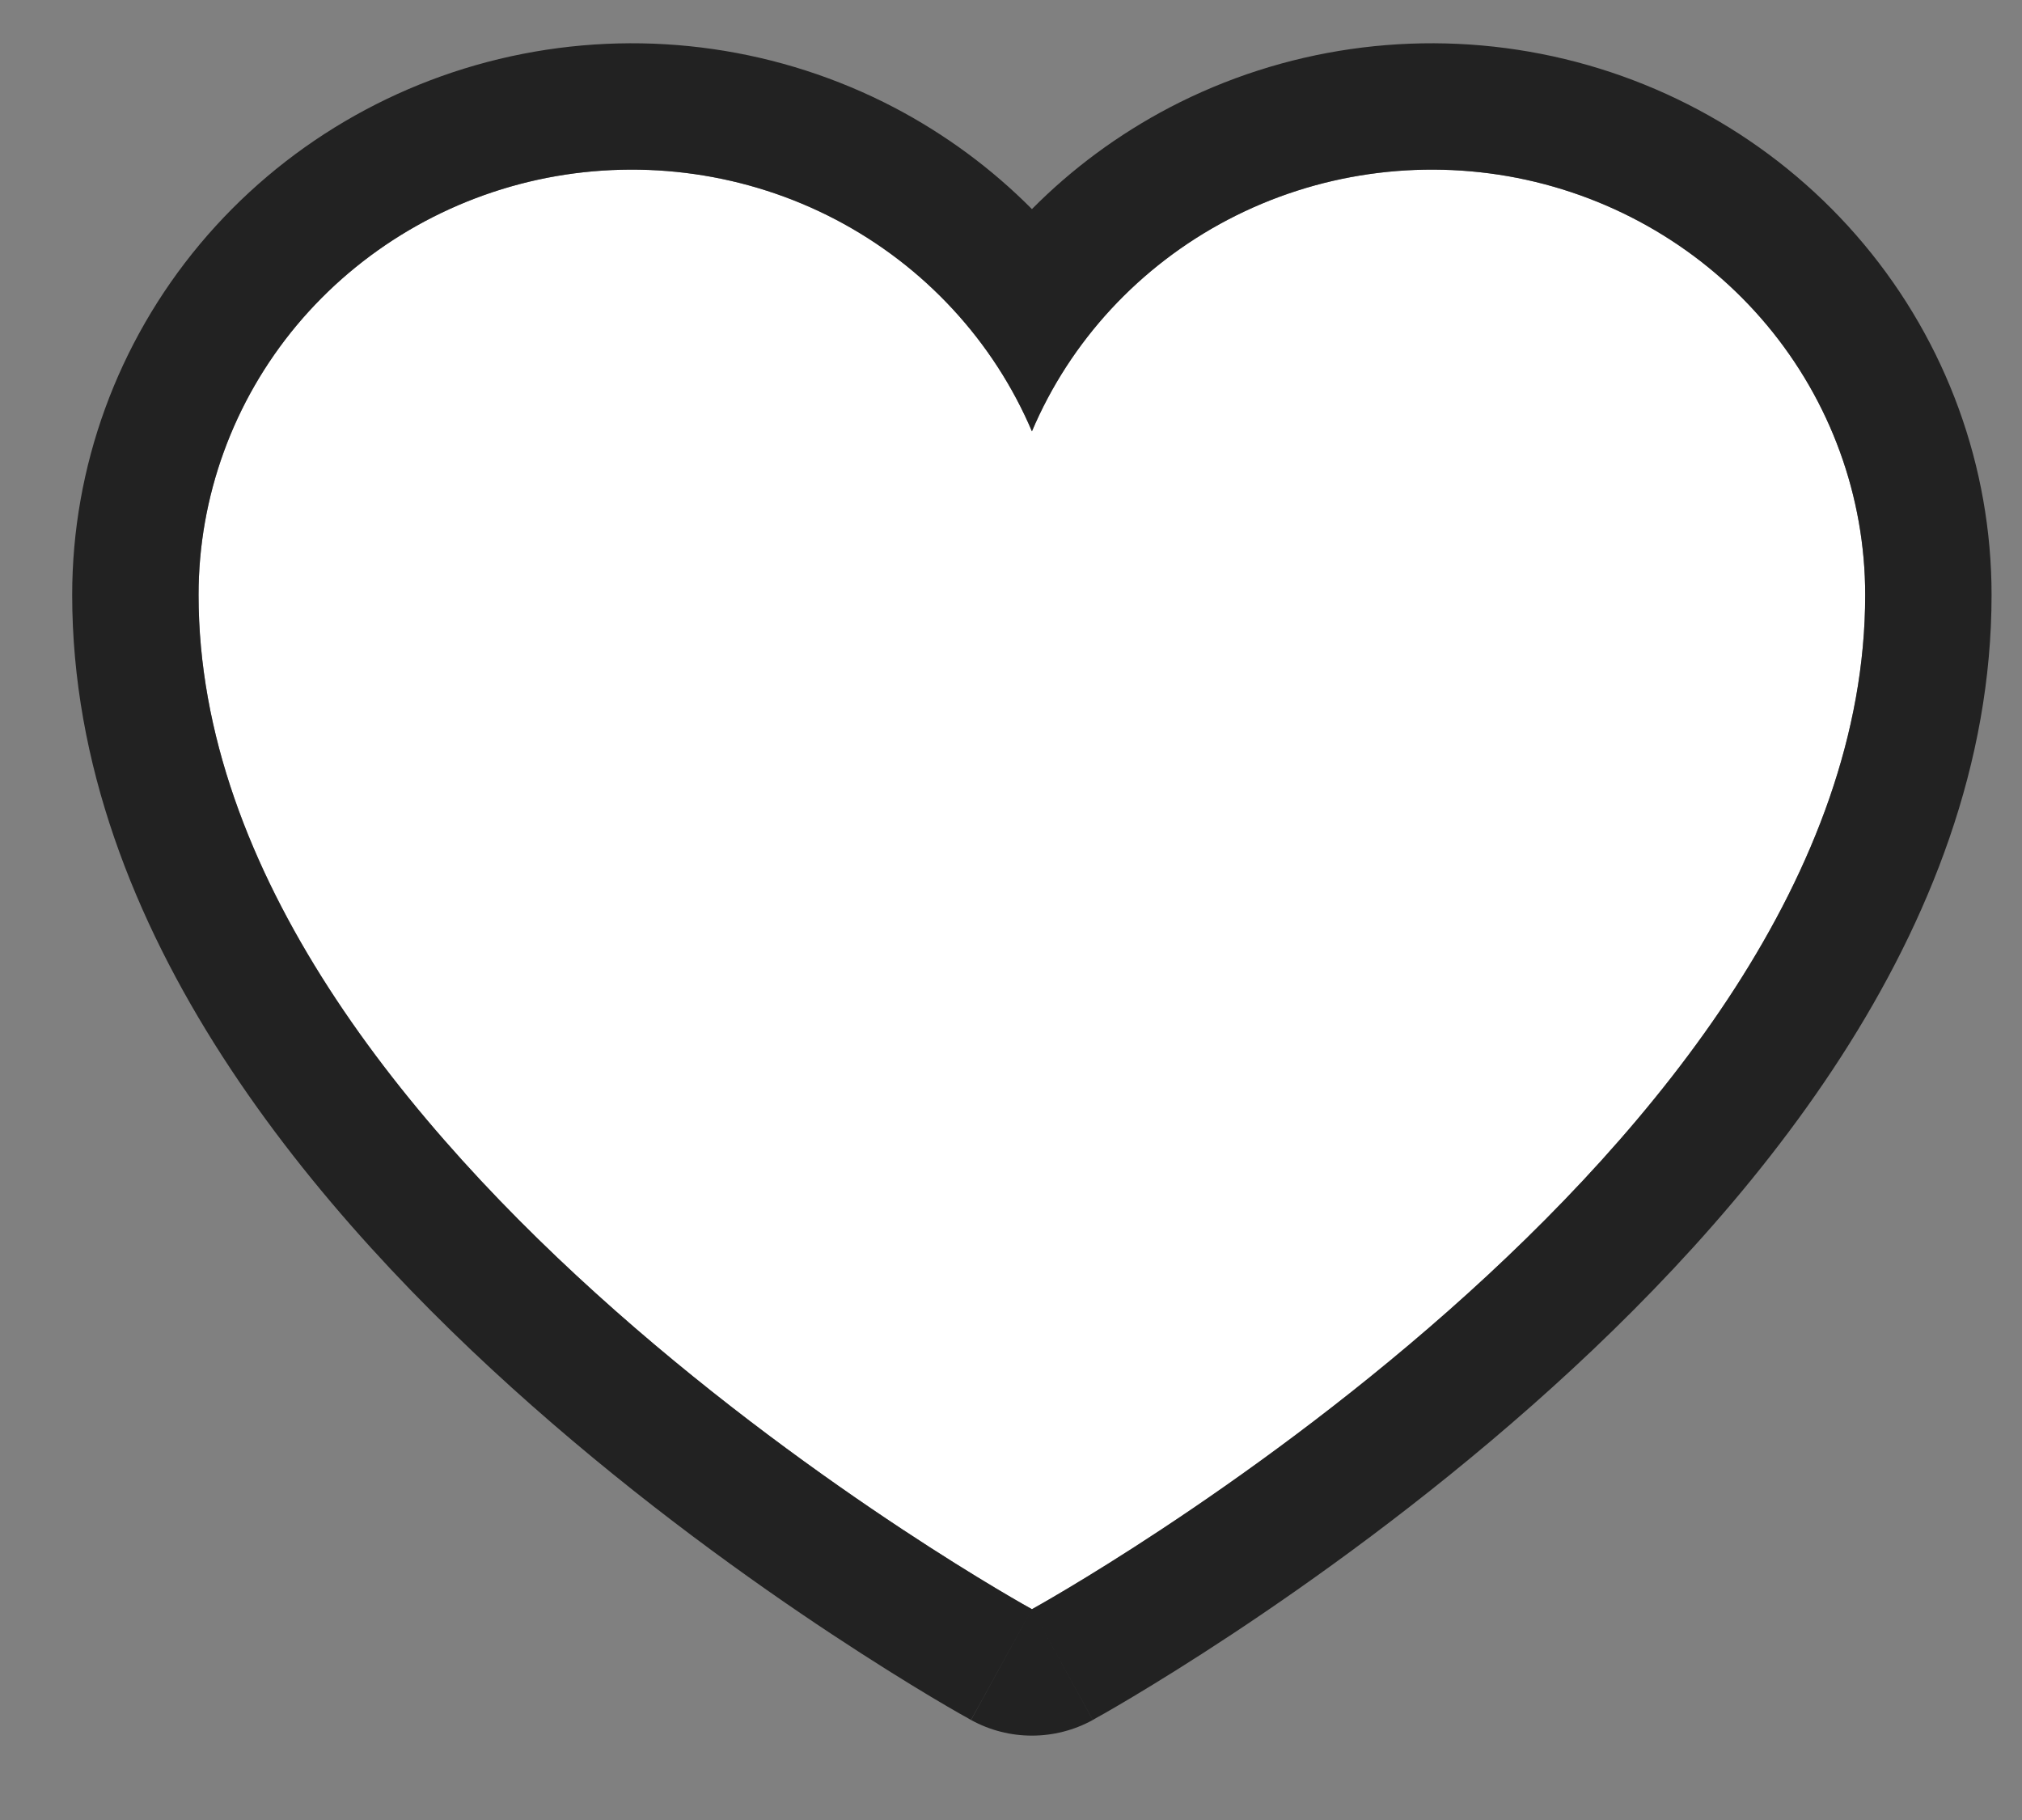 <svg width="20" height="18" viewBox="0 0 20 18" fill="none" xmlns="http://www.w3.org/2000/svg">
  <rect x="0" y="0" width="20" height="18" fill="#808080" stroke="none"/>
  <path d="M10.207 15.915C10.207 15.915 1.964 11.385 1.964 5.884C1.964 4.912 2.307 3.969 2.935 3.217C3.564 2.465 4.438 1.95 5.409 1.759C6.381 1.569 7.39 1.714 8.265 2.171C9.139 2.628 9.825 3.369 10.207 4.266C10.588 3.369 11.274 2.628 12.149 2.171C13.023 1.714 14.032 1.569 15.004 1.759C15.975 1.95 16.85 2.465 17.478 3.217C18.106 3.969 18.449 4.912 18.449 5.884C18.449 11.385 10.207 15.915 10.207 15.915Z" fill="white" />
  <path fill-rule="evenodd" clip-rule="evenodd" d="M9.605 17.011L10.207 15.915L10.809 17.011C10.434 17.217 9.979 17.217 9.605 17.011ZM9.426 3.06C9.097 2.703 8.704 2.401 8.265 2.171C7.39 1.714 6.381 1.569 5.409 1.759C4.438 1.95 3.564 2.465 2.935 3.217C2.307 3.969 1.964 4.912 1.964 5.884C1.964 11.385 10.207 15.915 10.207 15.915C9.605 17.011 9.604 17.01 9.604 17.01L9.603 17.01L9.601 17.009L9.594 17.005L9.572 16.992C9.553 16.982 9.527 16.967 9.493 16.948C9.427 16.91 9.331 16.855 9.211 16.783C8.972 16.64 8.634 16.431 8.23 16.164C7.424 15.632 6.344 14.858 5.258 13.899C3.166 12.052 0.714 9.22 0.714 5.884C0.714 4.616 1.162 3.391 1.976 2.416C2.79 1.442 3.919 0.778 5.169 0.533C6.418 0.288 7.716 0.474 8.844 1.063C9.351 1.329 9.81 1.668 10.207 2.068C10.603 1.668 11.062 1.329 11.569 1.063C12.697 0.474 13.995 0.288 15.244 0.533C16.494 0.778 17.623 1.442 18.437 2.416C19.252 3.391 19.699 4.616 19.699 5.884C19.699 9.22 17.247 12.052 15.155 13.899C14.069 14.858 12.989 15.632 12.184 16.164C11.78 16.431 11.441 16.64 11.202 16.783C11.082 16.855 10.986 16.91 10.92 16.948C10.886 16.967 10.86 16.982 10.841 16.992L10.819 17.005L10.812 17.009L10.81 17.01L10.809 17.01C10.809 17.01 10.809 17.011 10.207 15.915C10.207 15.915 18.449 11.385 18.449 5.884C18.449 4.912 18.106 3.969 17.478 3.217C16.85 2.465 15.975 1.95 15.004 1.759C14.032 1.569 13.023 1.714 12.149 2.171C11.709 2.401 11.317 2.703 10.987 3.06C10.661 3.413 10.396 3.82 10.207 4.266C10.017 3.82 9.752 3.413 9.426 3.06Z" fill="#222222" />
</svg>